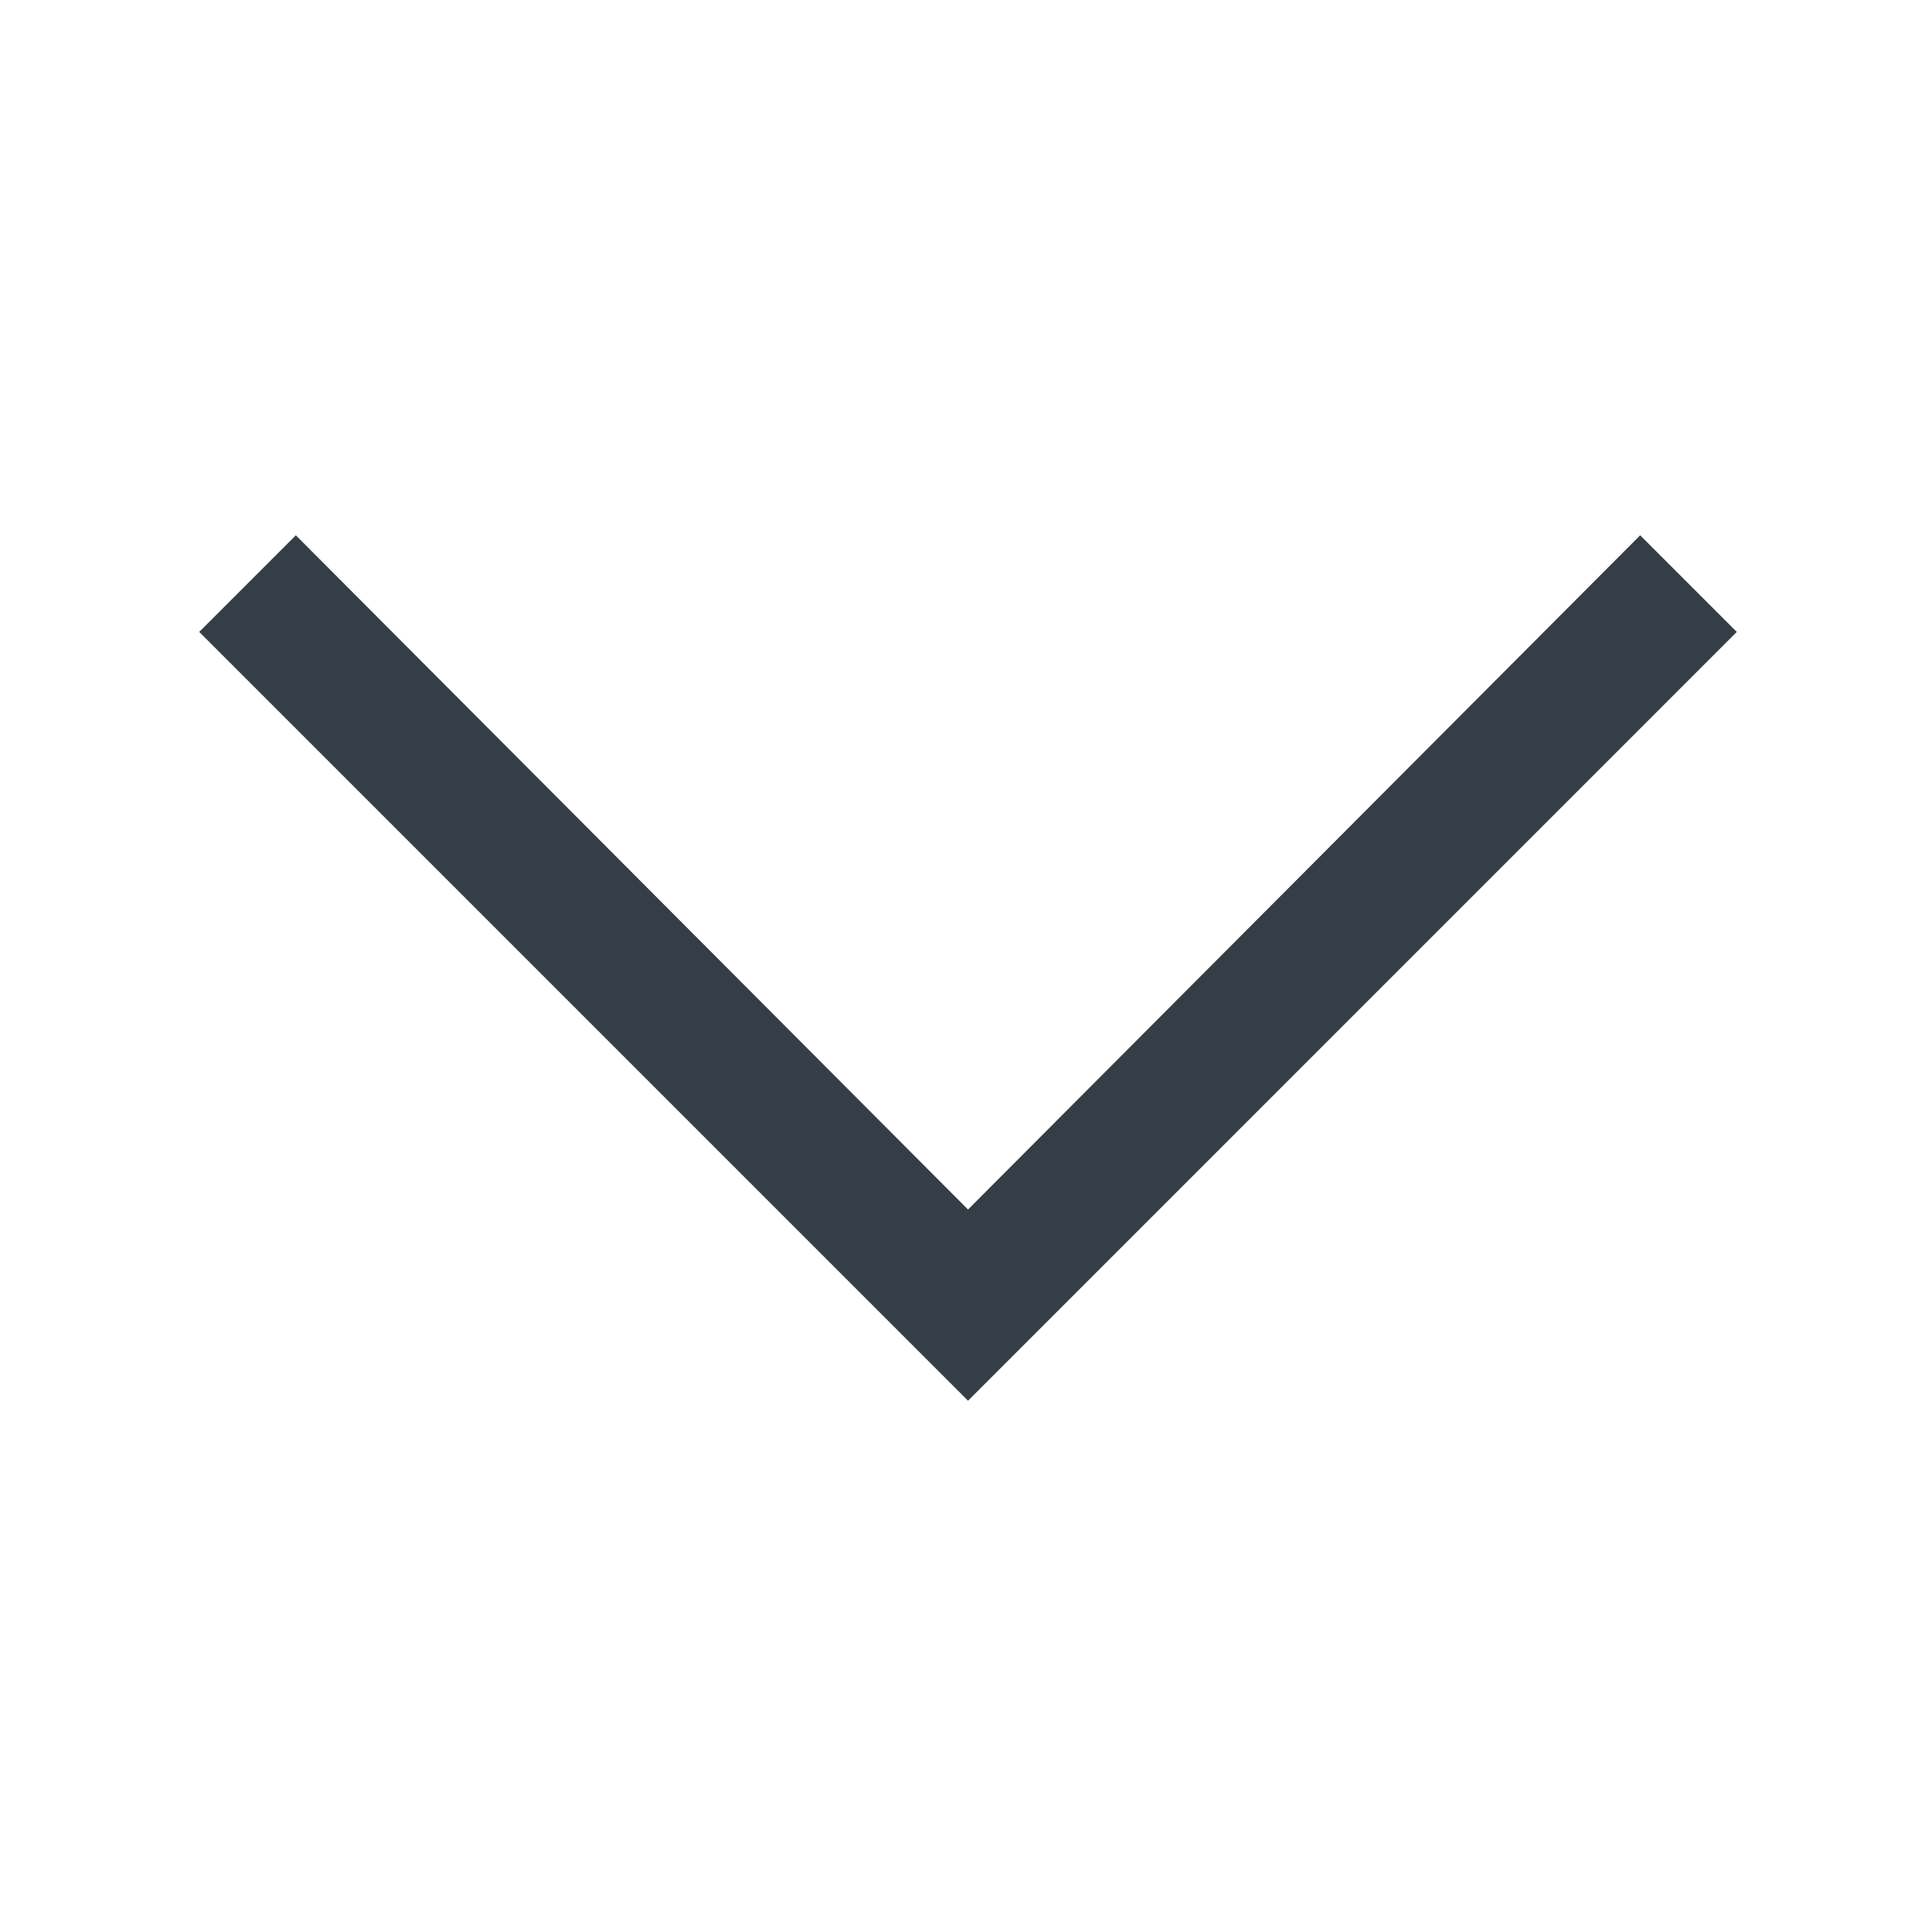 <svg width="40" height="40" viewBox="0 0 40 40" fill="none" xmlns="http://www.w3.org/2000/svg">
<mask id="mask0_1779_49" style="mask-type:alpha" maskUnits="userSpaceOnUse" x="0" y="0" width="40" height="40">
<rect x="40" width="40" height="40" transform="rotate(90 40 0)" fill="#D9D9D9"/>
</mask>
<g mask="url(#mask0_1779_49)">
<path d="M4.125 13.083L6.125 11.083L20.042 25.042L33.958 11.083L35.958 13.083L20.042 29L4.125 13.083Z" fill="#353E47"/>
</g>
</svg>
